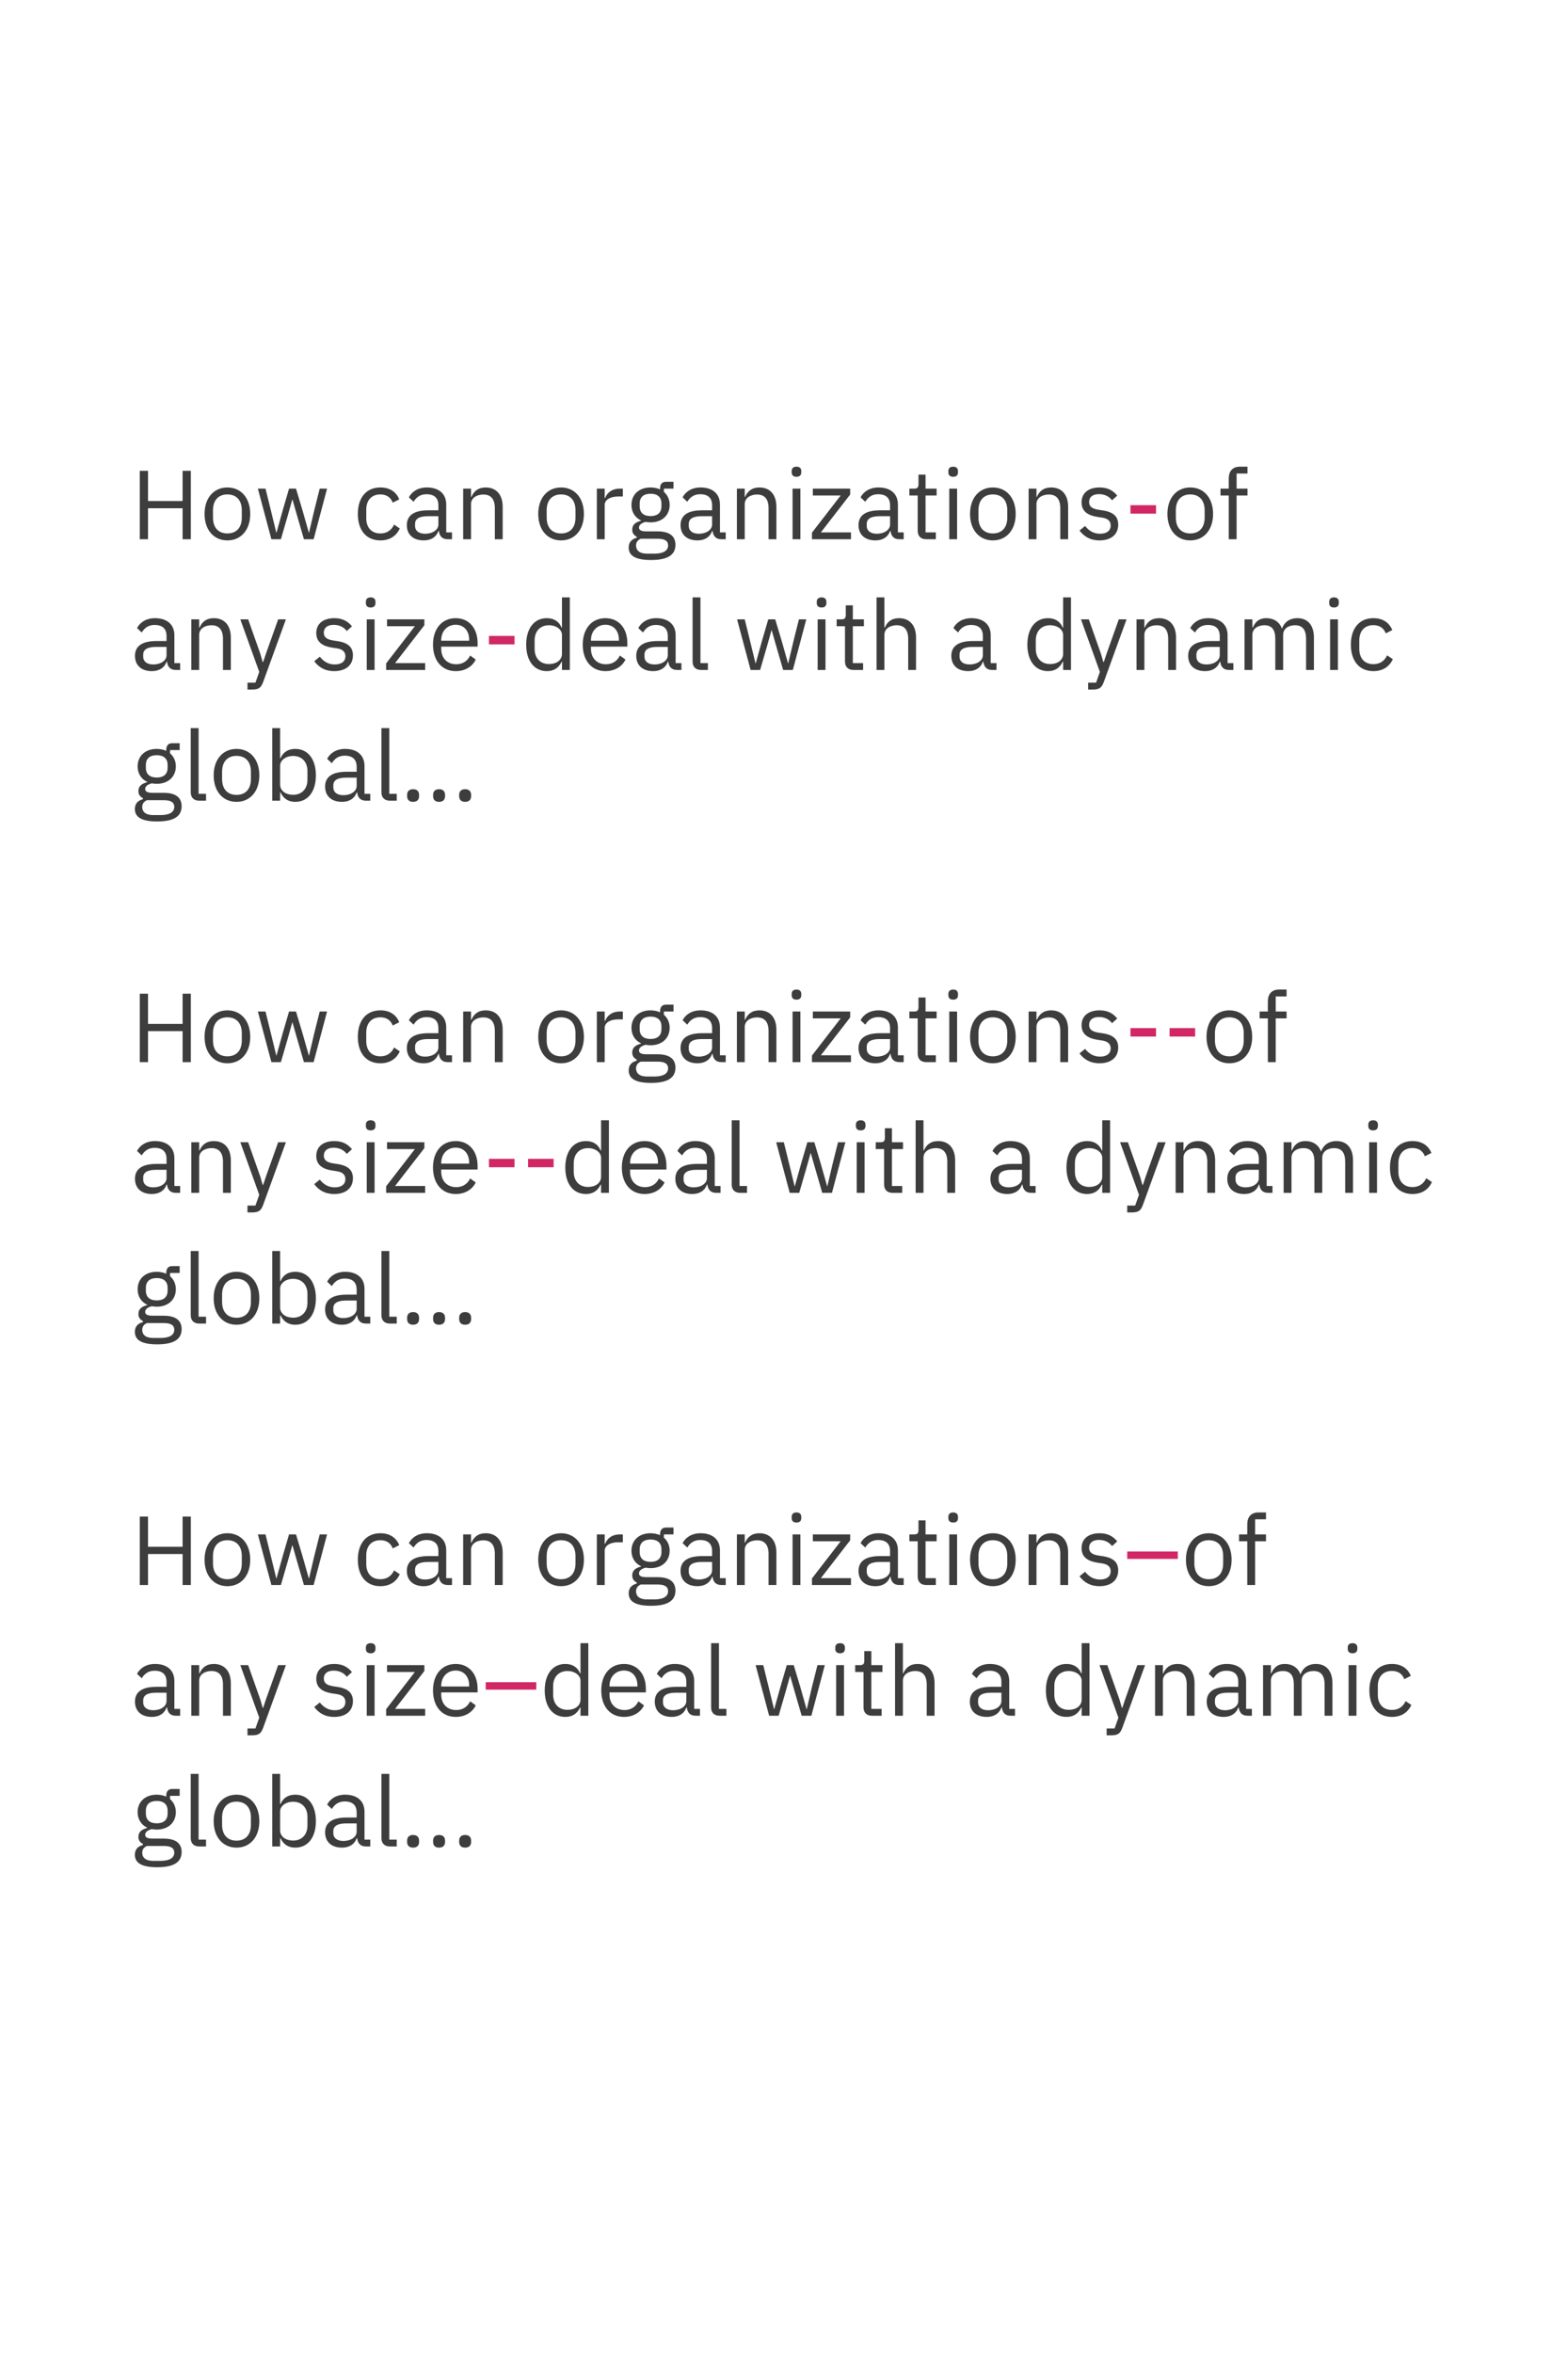 <svg xmlns="http://www.w3.org/2000/svg" viewBox="0 0 288 432"><g fill="none" fill-rule="evenodd"><path fill="#FFF" d="M0 0h288v432H0z"/><path d="M33.54 99v-5.688h-6.354V99h-1.512V86.436h1.512v5.544h6.354v-5.544h1.512V99H33.54zm8.226.216c-2.484 0-4.194-1.908-4.194-4.86 0-2.952 1.71-4.86 4.194-4.86s4.194 1.908 4.194 4.86c0 2.952-1.71 4.86-4.194 4.86zm0-1.278c1.548 0 2.646-.954 2.646-2.916V93.69c0-1.962-1.098-2.916-2.646-2.916-1.548 0-2.646.954-2.646 2.916v1.332c0 1.962 1.098 2.916 2.646 2.916zM49.848 99l-2.484-9.288h1.404l.99 4.014.99 4.068h.036l1.134-4.068 1.17-4.014h1.278l1.206 4.014 1.152 4.068h.036l.954-4.068 1.008-4.014h1.35L57.606 99h-1.782l-1.296-4.464-.81-2.826h-.036l-.792 2.826L51.594 99h-1.746zm20.016.216c-2.61 0-4.14-1.89-4.14-4.86 0-2.97 1.53-4.86 4.14-4.86 1.836 0 2.934.9 3.474 2.178l-1.206.612c-.342-.954-1.134-1.512-2.268-1.512-1.71 0-2.592 1.17-2.592 2.79v1.584c0 1.62.882 2.79 2.592 2.79 1.17 0 2.016-.558 2.52-1.62l1.044.702c-.594 1.332-1.8 2.196-3.564 2.196zM83.022 99h-.81c-1.062 0-1.494-.648-1.602-1.512h-.09c-.396 1.134-1.386 1.728-2.682 1.728-1.962 0-3.114-1.08-3.114-2.808 0-1.746 1.26-2.718 3.96-2.718h1.836v-.918c0-1.314-.72-2.034-2.196-2.034-1.116 0-1.854.54-2.358 1.386l-.864-.81c.504-.99 1.62-1.818 3.294-1.818 2.232 0 3.564 1.17 3.564 3.132v5.112h1.062V99zm-4.95-1.008c1.422 0 2.448-.738 2.448-1.692v-1.53h-1.908c-1.638 0-2.376.504-2.376 1.404v.378c0 .918.72 1.44 1.836 1.44zM86.514 99h-1.44v-9.288h1.44v1.512h.072c.45-1.044 1.242-1.728 2.628-1.728 1.908 0 3.114 1.296 3.114 3.546V99h-1.44v-5.706c0-1.656-.72-2.502-2.106-2.502-1.152 0-2.268.576-2.268 1.764V99zm16.542.216c-2.484 0-4.194-1.908-4.194-4.86 0-2.952 1.71-4.86 4.194-4.86s4.194 1.908 4.194 4.86c0 2.952-1.71 4.86-4.194 4.86zm0-1.278c1.548 0 2.646-.954 2.646-2.916V93.69c0-1.962-1.098-2.916-2.646-2.916-1.548 0-2.646.954-2.646 2.916v1.332c0 1.962 1.098 2.916 2.646 2.916zm8.01 1.062h-1.44v-9.288h1.44v1.71h.09c.324-.882 1.17-1.71 2.682-1.71h.558v1.44h-.846c-1.548 0-2.484.666-2.484 1.548V99zm12.996 1.026c0 1.908-1.512 2.79-4.5 2.79-2.898 0-4.086-.828-4.086-2.286 0-1.008.558-1.548 1.476-1.8v-.198c-.522-.252-.828-.666-.828-1.296 0-.936.666-1.386 1.602-1.62v-.072c-1.098-.522-1.746-1.548-1.746-2.844 0-1.89 1.386-3.204 3.492-3.204.666 0 1.26.126 1.764.36v-.162c0-.72.306-1.242 1.08-1.242h1.386v1.26h-1.764v.594c.666.576 1.062 1.404 1.062 2.394 0 1.89-1.386 3.204-3.51 3.204-.306 0-.63-.036-.9-.09-.612.162-1.224.468-1.224 1.044 0 .558.576.702 1.422.702h1.98c2.304 0 3.294.936 3.294 2.466zm-1.35.108c0-.738-.486-1.224-1.926-1.224h-3.096c-.594.27-.864.684-.864 1.26 0 .81.558 1.476 2.016 1.476h1.332c1.602 0 2.538-.504 2.538-1.512zm-3.222-5.382c1.224 0 1.998-.576 1.998-1.8v-.504c0-1.224-.774-1.8-1.998-1.8s-1.998.576-1.998 1.8v.504c0 1.224.774 1.8 1.998 1.8zM133.296 99h-.81c-1.062 0-1.494-.648-1.602-1.512h-.09c-.396 1.134-1.386 1.728-2.682 1.728-1.962 0-3.114-1.08-3.114-2.808 0-1.746 1.26-2.718 3.96-2.718h1.836v-.918c0-1.314-.72-2.034-2.196-2.034-1.116 0-1.854.54-2.358 1.386l-.864-.81c.504-.99 1.62-1.818 3.294-1.818 2.232 0 3.564 1.17 3.564 3.132v5.112h1.062V99zm-4.95-1.008c1.422 0 2.448-.738 2.448-1.692v-1.53h-1.908c-1.638 0-2.376.504-2.376 1.404v.378c0 .918.72 1.44 1.836 1.44zM136.788 99h-1.44v-9.288h1.44v1.512h.072c.45-1.044 1.242-1.728 2.628-1.728 1.908 0 3.114 1.296 3.114 3.546V99h-1.44v-5.706c0-1.656-.72-2.502-2.106-2.502-1.152 0-2.268.576-2.268 1.764V99zm9.504-11.466c-.612 0-.882-.324-.882-.81v-.234c0-.486.27-.81.882-.81s.882.324.882.81v.234c0 .486-.27.81-.882.81zM145.572 99v-9.288h1.44V99h-1.44zm10.728 0h-7.164v-1.206l5.274-6.822h-5.112v-1.26h6.858v1.08l-5.382 6.948h5.526V99zm9.684 0h-.81c-1.062 0-1.494-.648-1.602-1.512h-.09c-.396 1.134-1.386 1.728-2.682 1.728-1.962 0-3.114-1.08-3.114-2.808 0-1.746 1.26-2.718 3.96-2.718h1.836v-.918c0-1.314-.72-2.034-2.196-2.034-1.116 0-1.854.54-2.358 1.386l-.864-.81c.504-.99 1.62-1.818 3.294-1.818 2.232 0 3.564 1.17 3.564 3.132v5.112h1.062V99zm-4.95-1.008c1.422 0 2.448-.738 2.448-1.692v-1.53h-1.908c-1.638 0-2.376.504-2.376 1.404v.378c0 .918.72 1.44 1.836 1.44zM171.888 99h-1.8c-.99 0-1.53-.63-1.53-1.53v-6.498h-1.53v-1.26h.864c.612 0 .81-.216.81-.846v-1.728h1.296v2.574h2.034v1.26h-2.034v6.768h1.89V99zm3.186-11.466c-.612 0-.882-.324-.882-.81v-.234c0-.486.27-.81.882-.81s.882.324.882.81v.234c0 .486-.27.81-.882.81zM174.354 99v-9.288h1.44V99h-1.44zm8.01.216c-2.484 0-4.194-1.908-4.194-4.86 0-2.952 1.71-4.86 4.194-4.86s4.194 1.908 4.194 4.86c0 2.952-1.71 4.86-4.194 4.86zm0-1.278c1.548 0 2.646-.954 2.646-2.916V93.69c0-1.962-1.098-2.916-2.646-2.916-1.548 0-2.646.954-2.646 2.916v1.332c0 1.962 1.098 2.916 2.646 2.916zm8.01 1.062h-1.44v-9.288h1.44v1.512h.072c.45-1.044 1.242-1.728 2.628-1.728 1.908 0 3.114 1.296 3.114 3.546V99h-1.44v-5.706c0-1.656-.72-2.502-2.106-2.502-1.152 0-2.268.576-2.268 1.764V99zm11.574.216c-1.71 0-2.844-.72-3.672-1.818l1.026-.828c.72.9 1.584 1.422 2.754 1.422 1.224 0 1.944-.558 1.944-1.512 0-.72-.396-1.278-1.62-1.458l-.738-.108c-1.71-.252-2.988-.954-2.988-2.682 0-1.836 1.422-2.736 3.312-2.736 1.494 0 2.484.558 3.24 1.494l-.954.864c-.414-.576-1.206-1.134-2.394-1.134-1.188 0-1.818.558-1.818 1.44 0 .9.63 1.26 1.782 1.44l.72.108c2.052.306 2.844 1.206 2.844 2.61 0 1.8-1.314 2.898-3.438 2.898zm16.668 0c-2.484 0-4.194-1.908-4.194-4.86 0-2.952 1.71-4.86 4.194-4.86s4.194 1.908 4.194 4.86c0 2.952-1.71 4.86-4.194 4.86zm0-1.278c1.548 0 2.646-.954 2.646-2.916V93.69c0-1.962-1.098-2.916-2.646-2.916-1.548 0-2.646.954-2.646 2.916v1.332c0 1.962 1.098 2.916 2.646 2.916zM225.69 99v-8.028h-1.512v-1.26h1.512V87.84c0-1.278.666-2.16 2.034-2.16h1.404v1.26h-1.998v2.772h1.998v1.26h-1.998V99h-1.44zm-192.6 24h-.81c-1.062 0-1.494-.648-1.602-1.512h-.09c-.396 1.134-1.386 1.728-2.682 1.728-1.962 0-3.114-1.08-3.114-2.808 0-1.746 1.26-2.718 3.96-2.718h1.836v-.918c0-1.314-.72-2.034-2.196-2.034-1.116 0-1.854.54-2.358 1.386l-.864-.81c.504-.99 1.62-1.818 3.294-1.818 2.232 0 3.564 1.17 3.564 3.132v5.112h1.062V123zm-4.95-1.008c1.422 0 2.448-.738 2.448-1.692v-1.53H28.68c-1.638 0-2.376.504-2.376 1.404v.378c0 .918.72 1.44 1.836 1.44zM36.582 123h-1.44v-9.288h1.44v1.512h.072c.45-1.044 1.242-1.728 2.628-1.728 1.908 0 3.114 1.296 3.114 3.546V123h-1.44v-5.706c0-1.656-.72-2.502-2.106-2.502-1.152 0-2.268.576-2.268 1.764V123zm12.258-2.97l2.25-6.318h1.422l-4.158 11.448c-.414 1.116-.792 1.44-2.16 1.44h-.738v-1.26h1.458l.702-1.98-3.474-9.648h1.44l2.232 6.318.432 1.512h.09l.504-1.512zm12.546 3.186c-1.71 0-2.844-.72-3.672-1.818l1.026-.828c.72.9 1.584 1.422 2.754 1.422 1.224 0 1.944-.558 1.944-1.512 0-.72-.396-1.278-1.62-1.458l-.738-.108c-1.71-.252-2.988-.954-2.988-2.682 0-1.836 1.422-2.736 3.312-2.736 1.494 0 2.484.558 3.24 1.494l-.954.864c-.414-.576-1.206-1.134-2.394-1.134-1.188 0-1.818.558-1.818 1.44 0 .9.63 1.26 1.782 1.44l.72.108c2.052.306 2.844 1.206 2.844 2.61 0 1.8-1.314 2.898-3.438 2.898zm6.696-11.682c-.612 0-.882-.324-.882-.81v-.234c0-.486.27-.81.882-.81s.882.324.882.81v.234c0 .486-.27.81-.882.81zM67.362 123v-9.288h1.44V123h-1.44zm10.728 0h-7.164v-1.206l5.274-6.822h-5.112v-1.26h6.858v1.08l-5.382 6.948h5.526V123zm5.616.216c-2.52 0-4.176-1.908-4.176-4.86 0-2.952 1.656-4.86 4.176-4.86 2.484 0 4.014 1.908 4.014 4.536v.684h-6.678v.432c0 1.602 1.026 2.808 2.754 2.808 1.17 0 2.07-.576 2.556-1.602l1.026.738c-.594 1.26-1.926 2.124-3.672 2.124zm0-8.514c-1.566 0-2.664 1.188-2.664 2.808v.126h5.13v-.198c0-1.638-.99-2.736-2.466-2.736zM103.218 123v-1.512h-.072c-.558 1.152-1.44 1.728-2.718 1.728-2.322 0-3.78-1.89-3.78-4.86 0-2.97 1.458-4.86 3.78-4.86 1.278 0 2.232.558 2.718 1.728h.072v-5.544h1.44V123h-1.44zm-2.394-1.08c1.314 0 2.394-.684 2.394-1.89v-3.456c0-1.026-1.08-1.782-2.394-1.782-1.62 0-2.628 1.116-2.628 2.772v1.584c0 1.656 1.008 2.772 2.628 2.772zm10.386 1.296c-2.52 0-4.176-1.908-4.176-4.86 0-2.952 1.656-4.86 4.176-4.86 2.484 0 4.014 1.908 4.014 4.536v.684h-6.678v.432c0 1.602 1.026 2.808 2.754 2.808 1.17 0 2.07-.576 2.556-1.602l1.026.738c-.594 1.26-1.926 2.124-3.672 2.124zm0-8.514c-1.566 0-2.664 1.188-2.664 2.808v.126h5.13v-.198c0-1.638-.99-2.736-2.466-2.736zM125.16 123h-.81c-1.062 0-1.494-.648-1.602-1.512h-.09c-.396 1.134-1.386 1.728-2.682 1.728-1.962 0-3.114-1.08-3.114-2.808 0-1.746 1.26-2.718 3.96-2.718h1.836v-.918c0-1.314-.72-2.034-2.196-2.034-1.116 0-1.854.54-2.358 1.386l-.864-.81c.504-.99 1.62-1.818 3.294-1.818 2.232 0 3.564 1.17 3.564 3.132v5.112h1.062V123zm-4.95-1.008c1.422 0 2.448-.738 2.448-1.692v-1.53h-1.908c-1.638 0-2.376.504-2.376 1.404v.378c0 .918.72 1.44 1.836 1.44zm9.81 1.008h-1.278c-.99 0-1.53-.63-1.53-1.494V109.68h1.44v12.06h1.368V123zm7.848 0l-2.484-9.288h1.404l.99 4.014.99 4.068h.036l1.134-4.068 1.17-4.014h1.278l1.206 4.014 1.152 4.068h.036l.954-4.068 1.008-4.014h1.35L145.626 123h-1.782l-1.296-4.464-.81-2.826h-.036l-.792 2.826-1.296 4.464h-1.746zm13.032-11.466c-.612 0-.882-.324-.882-.81v-.234c0-.486.27-.81.882-.81s.882.324.882.81v.234c0 .486-.27.81-.882.81zM150.18 123v-9.288h1.44V123h-1.44zm8.352 0h-1.8c-.99 0-1.53-.63-1.53-1.53v-6.498h-1.53v-1.26h.864c.612 0 .81-.216.81-.846v-1.728h1.296v2.574h2.034v1.26h-2.034v6.768h1.89V123zm2.466 0v-13.32h1.44v5.544h.072c.45-1.044 1.242-1.728 2.628-1.728 1.908 0 3.114 1.296 3.114 3.546V123h-1.44v-5.706c0-1.656-.72-2.502-2.106-2.502-1.152 0-2.268.576-2.268 1.764V123h-1.44zm22.032 0h-.81c-1.062 0-1.494-.648-1.602-1.512h-.09c-.396 1.134-1.386 1.728-2.682 1.728-1.962 0-3.114-1.08-3.114-2.808 0-1.746 1.26-2.718 3.96-2.718h1.836v-.918c0-1.314-.72-2.034-2.196-2.034-1.116 0-1.854.54-2.358 1.386l-.864-.81c.504-.99 1.62-1.818 3.294-1.818 2.232 0 3.564 1.17 3.564 3.132v5.112h1.062V123zm-4.95-1.008c1.422 0 2.448-.738 2.448-1.692v-1.53h-1.908c-1.638 0-2.376.504-2.376 1.404v.378c0 .918.72 1.44 1.836 1.44zM195.27 123v-1.512h-.072c-.558 1.152-1.44 1.728-2.718 1.728-2.322 0-3.78-1.89-3.78-4.86 0-2.97 1.458-4.86 3.78-4.86 1.278 0 2.232.558 2.718 1.728h.072v-5.544h1.44V123h-1.44zm-2.394-1.08c1.314 0 2.394-.684 2.394-1.89v-3.456c0-1.026-1.08-1.782-2.394-1.782-1.62 0-2.628 1.116-2.628 2.772v1.584c0 1.656 1.008 2.772 2.628 2.772zm10.368-1.89l2.25-6.318h1.422l-4.158 11.448c-.414 1.116-.792 1.44-2.16 1.44h-.738v-1.26h1.458l.702-1.98-3.474-9.648h1.44l2.232 6.318.432 1.512h.09l.504-1.512zm6.948 2.97h-1.44v-9.288h1.44v1.512h.072c.45-1.044 1.242-1.728 2.628-1.728 1.908 0 3.114 1.296 3.114 3.546V123h-1.44v-5.706c0-1.656-.72-2.502-2.106-2.502-1.152 0-2.268.576-2.268 1.764V123zm16.344 0h-.81c-1.062 0-1.494-.648-1.602-1.512h-.09c-.396 1.134-1.386 1.728-2.682 1.728-1.962 0-3.114-1.08-3.114-2.808 0-1.746 1.26-2.718 3.96-2.718h1.836v-.918c0-1.314-.72-2.034-2.196-2.034-1.116 0-1.854.54-2.358 1.386l-.864-.81c.504-.99 1.62-1.818 3.294-1.818 2.232 0 3.564 1.17 3.564 3.132v5.112h1.062V123zm-4.95-1.008c1.422 0 2.448-.738 2.448-1.692v-1.53h-1.908c-1.638 0-2.376.504-2.376 1.404v.378c0 .918.72 1.44 1.836 1.44zm8.442 1.008h-1.44v-9.288h1.44v1.512h.072c.414-.954 1.062-1.728 2.502-1.728 1.224 0 2.34.558 2.844 1.89h.036c.342-1.008 1.242-1.89 2.826-1.89 1.89 0 3.024 1.296 3.024 3.546V123h-1.44v-5.706c0-1.638-.63-2.502-2.034-2.502-1.134 0-2.178.576-2.178 1.764V123h-1.44v-5.706c0-1.656-.63-2.502-1.998-2.502-1.134 0-2.214.576-2.214 1.764V123zm14.994-11.466c-.612 0-.882-.324-.882-.81v-.234c0-.486.27-.81.882-.81s.882.324.882.81v.234c0 .486-.27.81-.882.81zm-.72 11.466v-9.288h1.44V123h-1.44zm7.956.216c-2.61 0-4.14-1.89-4.14-4.86 0-2.97 1.53-4.86 4.14-4.86 1.836 0 2.934.9 3.474 2.178l-1.206.612c-.342-.954-1.134-1.512-2.268-1.512-1.71 0-2.592 1.17-2.592 2.79v1.584c0 1.62.882 2.79 2.592 2.79 1.17 0 2.016-.558 2.52-1.62l1.044.702c-.594 1.332-1.8 2.196-3.564 2.196zM33.36 148.026c0 1.908-1.512 2.79-4.5 2.79-2.898 0-4.086-.828-4.086-2.286 0-1.008.558-1.548 1.476-1.8v-.198c-.522-.252-.828-.666-.828-1.296 0-.936.666-1.386 1.602-1.62v-.072c-1.098-.522-1.746-1.548-1.746-2.844 0-1.89 1.386-3.204 3.492-3.204.666 0 1.26.126 1.764.36v-.162c0-.72.306-1.242 1.08-1.242H33v1.26h-1.764v.594c.666.576 1.062 1.404 1.062 2.394 0 1.89-1.386 3.204-3.51 3.204-.306 0-.63-.036-.9-.09-.612.162-1.224.468-1.224 1.044 0 .558.576.702 1.422.702h1.98c2.304 0 3.294.936 3.294 2.466zm-1.35.108c0-.738-.486-1.224-1.926-1.224h-3.096c-.594.27-.864.684-.864 1.26 0 .81.558 1.476 2.016 1.476h1.332c1.602 0 2.538-.504 2.538-1.512zm-3.222-5.382c1.224 0 1.998-.576 1.998-1.8v-.504c0-1.224-.774-1.8-1.998-1.8s-1.998.576-1.998 1.8v.504c0 1.224.774 1.8 1.998 1.8zM37.842 147h-1.278c-.99 0-1.53-.63-1.53-1.494V133.68h1.44v12.06h1.368V147zm5.598.216c-2.484 0-4.194-1.908-4.194-4.86 0-2.952 1.71-4.86 4.194-4.86s4.194 1.908 4.194 4.86c0 2.952-1.71 4.86-4.194 4.86zm0-1.278c1.548 0 2.646-.954 2.646-2.916v-1.332c0-1.962-1.098-2.916-2.646-2.916-1.548 0-2.646.954-2.646 2.916v1.332c0 1.962 1.098 2.916 2.646 2.916zM50.01 147v-13.32h1.44v5.544h.072c.486-1.17 1.44-1.728 2.718-1.728 2.322 0 3.78 1.89 3.78 4.86 0 2.97-1.458 4.86-3.78 4.86-1.278 0-2.16-.576-2.718-1.728h-.072V147h-1.44zm3.834-1.08c1.62 0 2.628-1.116 2.628-2.772v-1.584c0-1.656-1.008-2.772-2.628-2.772-1.314 0-2.394.756-2.394 1.782v3.456c0 1.206 1.08 1.89 2.394 1.89zM68.01 147h-.81c-1.062 0-1.494-.648-1.602-1.512h-.09c-.396 1.134-1.386 1.728-2.682 1.728-1.962 0-3.114-1.08-3.114-2.808 0-1.746 1.26-2.718 3.96-2.718h1.836v-.918c0-1.314-.72-2.034-2.196-2.034-1.116 0-1.854.54-2.358 1.386l-.864-.81c.504-.99 1.62-1.818 3.294-1.818 2.232 0 3.564 1.17 3.564 3.132v5.112h1.062V147zm-4.95-1.008c1.422 0 2.448-.738 2.448-1.692v-1.53H63.6c-1.638 0-2.376.504-2.376 1.404v.378c0 .918.72 1.44 1.836 1.44zM72.87 147h-1.278c-.99 0-1.53-.63-1.53-1.494V133.68h1.44v12.06h1.368V147zm12.564.216c-.756 0-1.098-.432-1.098-1.044v-.234c0-.612.342-1.044 1.098-1.044s1.098.432 1.098 1.044v.234c0 .612-.342 1.044-1.098 1.044zm-4.788 0c-.756 0-1.098-.432-1.098-1.044v-.234c0-.612.342-1.044 1.098-1.044s1.098.432 1.098 1.044v.234c0 .612-.342 1.044-1.098 1.044zm-4.77 0c-.756 0-1.098-.432-1.098-1.044v-.234c0-.612.342-1.044 1.098-1.044s1.098.432 1.098 1.044v.234c0 .612-.342 1.044-1.098 1.044zM33.54 195v-5.688h-6.354V195h-1.512v-12.564h1.512v5.544h6.354v-5.544h1.512V195H33.54zm8.226.216c-2.484 0-4.194-1.908-4.194-4.86 0-2.952 1.71-4.86 4.194-4.86s4.194 1.908 4.194 4.86c0 2.952-1.71 4.86-4.194 4.86zm0-1.278c1.548 0 2.646-.954 2.646-2.916v-1.332c0-1.962-1.098-2.916-2.646-2.916-1.548 0-2.646.954-2.646 2.916v1.332c0 1.962 1.098 2.916 2.646 2.916zM49.848 195l-2.484-9.288h1.404l.99 4.014.99 4.068h.036l1.134-4.068 1.17-4.014h1.278l1.206 4.014 1.152 4.068h.036l.954-4.068 1.008-4.014h1.35L57.606 195h-1.782l-1.296-4.464-.81-2.826h-.036l-.792 2.826L51.594 195h-1.746zm20.016.216c-2.61 0-4.14-1.89-4.14-4.86 0-2.97 1.53-4.86 4.14-4.86 1.836 0 2.934.9 3.474 2.178l-1.206.612c-.342-.954-1.134-1.512-2.268-1.512-1.71 0-2.592 1.17-2.592 2.79v1.584c0 1.62.882 2.79 2.592 2.79 1.17 0 2.016-.558 2.52-1.62l1.044.702c-.594 1.332-1.8 2.196-3.564 2.196zM83.022 195h-.81c-1.062 0-1.494-.648-1.602-1.512h-.09c-.396 1.134-1.386 1.728-2.682 1.728-1.962 0-3.114-1.08-3.114-2.808 0-1.746 1.26-2.718 3.96-2.718h1.836v-.918c0-1.314-.72-2.034-2.196-2.034-1.116 0-1.854.54-2.358 1.386l-.864-.81c.504-.99 1.62-1.818 3.294-1.818 2.232 0 3.564 1.17 3.564 3.132v5.112h1.062V195zm-4.95-1.008c1.422 0 2.448-.738 2.448-1.692v-1.53h-1.908c-1.638 0-2.376.504-2.376 1.404v.378c0 .918.72 1.44 1.836 1.44zM86.514 195h-1.44v-9.288h1.44v1.512h.072c.45-1.044 1.242-1.728 2.628-1.728 1.908 0 3.114 1.296 3.114 3.546V195h-1.44v-5.706c0-1.656-.72-2.502-2.106-2.502-1.152 0-2.268.576-2.268 1.764V195zm16.542.216c-2.484 0-4.194-1.908-4.194-4.86 0-2.952 1.71-4.86 4.194-4.86s4.194 1.908 4.194 4.86c0 2.952-1.71 4.86-4.194 4.86zm0-1.278c1.548 0 2.646-.954 2.646-2.916v-1.332c0-1.962-1.098-2.916-2.646-2.916-1.548 0-2.646.954-2.646 2.916v1.332c0 1.962 1.098 2.916 2.646 2.916zm8.01 1.062h-1.44v-9.288h1.44v1.71h.09c.324-.882 1.17-1.71 2.682-1.71h.558v1.44h-.846c-1.548 0-2.484.666-2.484 1.548v6.3zm12.996 1.026c0 1.908-1.512 2.79-4.5 2.79-2.898 0-4.086-.828-4.086-2.286 0-1.008.558-1.548 1.476-1.8v-.198c-.522-.252-.828-.666-.828-1.296 0-.936.666-1.386 1.602-1.62v-.072c-1.098-.522-1.746-1.548-1.746-2.844 0-1.89 1.386-3.204 3.492-3.204.666 0 1.26.126 1.764.36v-.162c0-.72.306-1.242 1.08-1.242h1.386v1.26h-1.764v.594c.666.576 1.062 1.404 1.062 2.394 0 1.89-1.386 3.204-3.51 3.204-.306 0-.63-.036-.9-.09-.612.162-1.224.468-1.224 1.044 0 .558.576.702 1.422.702h1.98c2.304 0 3.294.936 3.294 2.466zm-1.35.108c0-.738-.486-1.224-1.926-1.224h-3.096c-.594.27-.864.684-.864 1.26 0 .81.558 1.476 2.016 1.476h1.332c1.602 0 2.538-.504 2.538-1.512zm-3.222-5.382c1.224 0 1.998-.576 1.998-1.8v-.504c0-1.224-.774-1.8-1.998-1.8s-1.998.576-1.998 1.8v.504c0 1.224.774 1.8 1.998 1.8zM133.296 195h-.81c-1.062 0-1.494-.648-1.602-1.512h-.09c-.396 1.134-1.386 1.728-2.682 1.728-1.962 0-3.114-1.08-3.114-2.808 0-1.746 1.26-2.718 3.96-2.718h1.836v-.918c0-1.314-.72-2.034-2.196-2.034-1.116 0-1.854.54-2.358 1.386l-.864-.81c.504-.99 1.62-1.818 3.294-1.818 2.232 0 3.564 1.17 3.564 3.132v5.112h1.062V195zm-4.95-1.008c1.422 0 2.448-.738 2.448-1.692v-1.53h-1.908c-1.638 0-2.376.504-2.376 1.404v.378c0 .918.72 1.44 1.836 1.44zm8.442 1.008h-1.44v-9.288h1.44v1.512h.072c.45-1.044 1.242-1.728 2.628-1.728 1.908 0 3.114 1.296 3.114 3.546V195h-1.44v-5.706c0-1.656-.72-2.502-2.106-2.502-1.152 0-2.268.576-2.268 1.764V195zm9.504-11.466c-.612 0-.882-.324-.882-.81v-.234c0-.486.27-.81.882-.81s.882.324.882.81v.234c0 .486-.27.81-.882.81zm-.72 11.466v-9.288h1.44V195h-1.44zm10.728 0h-7.164v-1.206l5.274-6.822h-5.112v-1.26h6.858v1.08l-5.382 6.948h5.526V195zm9.684 0h-.81c-1.062 0-1.494-.648-1.602-1.512h-.09c-.396 1.134-1.386 1.728-2.682 1.728-1.962 0-3.114-1.08-3.114-2.808 0-1.746 1.26-2.718 3.96-2.718h1.836v-.918c0-1.314-.72-2.034-2.196-2.034-1.116 0-1.854.54-2.358 1.386l-.864-.81c.504-.99 1.62-1.818 3.294-1.818 2.232 0 3.564 1.17 3.564 3.132v5.112h1.062V195zm-4.95-1.008c1.422 0 2.448-.738 2.448-1.692v-1.53h-1.908c-1.638 0-2.376.504-2.376 1.404v.378c0 .918.72 1.44 1.836 1.44zM171.888 195h-1.8c-.99 0-1.53-.63-1.53-1.53v-6.498h-1.53v-1.26h.864c.612 0 .81-.216.81-.846v-1.728h1.296v2.574h2.034v1.26h-2.034v6.768h1.89V195zm3.186-11.466c-.612 0-.882-.324-.882-.81v-.234c0-.486.27-.81.882-.81s.882.324.882.81v.234c0 .486-.27.81-.882.81zm-.72 11.466v-9.288h1.44V195h-1.44zm8.01.216c-2.484 0-4.194-1.908-4.194-4.86 0-2.952 1.71-4.86 4.194-4.86s4.194 1.908 4.194 4.86c0 2.952-1.71 4.86-4.194 4.86zm0-1.278c1.548 0 2.646-.954 2.646-2.916v-1.332c0-1.962-1.098-2.916-2.646-2.916-1.548 0-2.646.954-2.646 2.916v1.332c0 1.962 1.098 2.916 2.646 2.916zm8.01 1.062h-1.44v-9.288h1.44v1.512h.072c.45-1.044 1.242-1.728 2.628-1.728 1.908 0 3.114 1.296 3.114 3.546V195h-1.44v-5.706c0-1.656-.72-2.502-2.106-2.502-1.152 0-2.268.576-2.268 1.764V195zm11.574.216c-1.71 0-2.844-.72-3.672-1.818l1.026-.828c.72.9 1.584 1.422 2.754 1.422 1.224 0 1.944-.558 1.944-1.512 0-.72-.396-1.278-1.62-1.458l-.738-.108c-1.71-.252-2.988-.954-2.988-2.682 0-1.836 1.422-2.736 3.312-2.736 1.494 0 2.484.558 3.24 1.494l-.954.864c-.414-.576-1.206-1.134-2.394-1.134-1.188 0-1.818.558-1.818 1.44 0 .9.63 1.26 1.782 1.44l.72.108c2.052.306 2.844 1.206 2.844 2.61 0 1.8-1.314 2.898-3.438 2.898zm23.85 0c-2.484 0-4.194-1.908-4.194-4.86 0-2.952 1.71-4.86 4.194-4.86s4.194 1.908 4.194 4.86c0 2.952-1.71 4.86-4.194 4.86zm0-1.278c1.548 0 2.646-.954 2.646-2.916v-1.332c0-1.962-1.098-2.916-2.646-2.916-1.548 0-2.646.954-2.646 2.916v1.332c0 1.962 1.098 2.916 2.646 2.916zm7.074 1.062v-8.028h-1.512v-1.26h1.512v-1.872c0-1.278.666-2.16 2.034-2.16h1.404v1.26h-1.998v2.772h1.998v1.26h-1.998V195h-1.44zM33.09 219h-.81c-1.062 0-1.494-.648-1.602-1.512h-.09c-.396 1.134-1.386 1.728-2.682 1.728-1.962 0-3.114-1.08-3.114-2.808 0-1.746 1.26-2.718 3.96-2.718h1.836v-.918c0-1.314-.72-2.034-2.196-2.034-1.116 0-1.854.54-2.358 1.386l-.864-.81c.504-.99 1.62-1.818 3.294-1.818 2.232 0 3.564 1.17 3.564 3.132v5.112h1.062V219zm-4.95-1.008c1.422 0 2.448-.738 2.448-1.692v-1.53H28.68c-1.638 0-2.376.504-2.376 1.404v.378c0 .918.72 1.44 1.836 1.44zM36.582 219h-1.44v-9.288h1.44v1.512h.072c.45-1.044 1.242-1.728 2.628-1.728 1.908 0 3.114 1.296 3.114 3.546V219h-1.44v-5.706c0-1.656-.72-2.502-2.106-2.502-1.152 0-2.268.576-2.268 1.764V219zm12.258-2.97l2.25-6.318h1.422l-4.158 11.448c-.414 1.116-.792 1.44-2.16 1.44h-.738v-1.26h1.458l.702-1.98-3.474-9.648h1.44l2.232 6.318.432 1.512h.09l.504-1.512zm12.546 3.186c-1.71 0-2.844-.72-3.672-1.818l1.026-.828c.72.9 1.584 1.422 2.754 1.422 1.224 0 1.944-.558 1.944-1.512 0-.72-.396-1.278-1.62-1.458l-.738-.108c-1.71-.252-2.988-.954-2.988-2.682 0-1.836 1.422-2.736 3.312-2.736 1.494 0 2.484.558 3.24 1.494l-.954.864c-.414-.576-1.206-1.134-2.394-1.134-1.188 0-1.818.558-1.818 1.44 0 .9.63 1.26 1.782 1.44l.72.108c2.052.306 2.844 1.206 2.844 2.61 0 1.8-1.314 2.898-3.438 2.898zm6.696-11.682c-.612 0-.882-.324-.882-.81v-.234c0-.486.27-.81.882-.81s.882.324.882.81v.234c0 .486-.27.81-.882.81zM67.362 219v-9.288h1.44V219h-1.44zm10.728 0h-7.164v-1.206l5.274-6.822h-5.112v-1.26h6.858v1.08l-5.382 6.948h5.526V219zm5.616.216c-2.52 0-4.176-1.908-4.176-4.86 0-2.952 1.656-4.86 4.176-4.86 2.484 0 4.014 1.908 4.014 4.536v.684h-6.678v.432c0 1.602 1.026 2.808 2.754 2.808 1.17 0 2.07-.576 2.556-1.602l1.026.738c-.594 1.26-1.926 2.124-3.672 2.124zm0-8.514c-1.566 0-2.664 1.188-2.664 2.808v.126h5.13v-.198c0-1.638-.99-2.736-2.466-2.736zM110.4 219v-1.512h-.072c-.558 1.152-1.44 1.728-2.718 1.728-2.322 0-3.78-1.89-3.78-4.86 0-2.97 1.458-4.86 3.78-4.86 1.278 0 2.232.558 2.718 1.728h.072v-5.544h1.44V219h-1.44zm-2.394-1.08c1.314 0 2.394-.684 2.394-1.89v-3.456c0-1.026-1.08-1.782-2.394-1.782-1.62 0-2.628 1.116-2.628 2.772v1.584c0 1.656 1.008 2.772 2.628 2.772zm10.386 1.296c-2.52 0-4.176-1.908-4.176-4.86 0-2.952 1.656-4.86 4.176-4.86 2.484 0 4.014 1.908 4.014 4.536v.684h-6.678v.432c0 1.602 1.026 2.808 2.754 2.808 1.17 0 2.07-.576 2.556-1.602l1.026.738c-.594 1.26-1.926 2.124-3.672 2.124zm0-8.514c-1.566 0-2.664 1.188-2.664 2.808v.126h5.13v-.198c0-1.638-.99-2.736-2.466-2.736zm13.95 8.298h-.81c-1.062 0-1.494-.648-1.602-1.512h-.09c-.396 1.134-1.386 1.728-2.682 1.728-1.962 0-3.114-1.08-3.114-2.808 0-1.746 1.26-2.718 3.96-2.718h1.836v-.918c0-1.314-.72-2.034-2.196-2.034-1.116 0-1.854.54-2.358 1.386l-.864-.81c.504-.99 1.62-1.818 3.294-1.818 2.232 0 3.564 1.17 3.564 3.132v5.112h1.062V219zm-4.95-1.008c1.422 0 2.448-.738 2.448-1.692v-1.53h-1.908c-1.638 0-2.376.504-2.376 1.404v.378c0 .918.72 1.44 1.836 1.44zm9.81 1.008h-1.278c-.99 0-1.53-.63-1.53-1.494V205.68h1.44v12.06h1.368V219zm7.848 0l-2.484-9.288h1.404l.99 4.014.99 4.068h.036l1.134-4.068 1.17-4.014h1.278l1.206 4.014 1.152 4.068h.036l.954-4.068 1.008-4.014h1.35L152.808 219h-1.782l-1.296-4.464-.81-2.826h-.036l-.792 2.826-1.296 4.464h-1.746zm13.032-11.466c-.612 0-.882-.324-.882-.81v-.234c0-.486.27-.81.882-.81s.882.324.882.81v.234c0 .486-.27.81-.882.81zm-.72 11.466v-9.288h1.44V219h-1.44zm8.352 0h-1.8c-.99 0-1.53-.63-1.53-1.53v-6.498h-1.53v-1.26h.864c.612 0 .81-.216.81-.846v-1.728h1.296v2.574h2.034v1.26h-2.034v6.768h1.89V219zm2.466 0v-13.32h1.44v5.544h.072c.45-1.044 1.242-1.728 2.628-1.728 1.908 0 3.114 1.296 3.114 3.546V219h-1.44v-5.706c0-1.656-.72-2.502-2.106-2.502-1.152 0-2.268.576-2.268 1.764V219h-1.44zm22.032 0h-.81c-1.062 0-1.494-.648-1.602-1.512h-.09c-.396 1.134-1.386 1.728-2.682 1.728-1.962 0-3.114-1.08-3.114-2.808 0-1.746 1.26-2.718 3.96-2.718h1.836v-.918c0-1.314-.72-2.034-2.196-2.034-1.116 0-1.854.54-2.358 1.386l-.864-.81c.504-.99 1.62-1.818 3.294-1.818 2.232 0 3.564 1.17 3.564 3.132v5.112h1.062V219zm-4.95-1.008c1.422 0 2.448-.738 2.448-1.692v-1.53h-1.908c-1.638 0-2.376.504-2.376 1.404v.378c0 .918.72 1.44 1.836 1.44zm17.19 1.008v-1.512h-.072c-.558 1.152-1.44 1.728-2.718 1.728-2.322 0-3.78-1.89-3.78-4.86 0-2.97 1.458-4.86 3.78-4.86 1.278 0 2.232.558 2.718 1.728h.072v-5.544h1.44V219h-1.44zm-2.394-1.08c1.314 0 2.394-.684 2.394-1.89v-3.456c0-1.026-1.08-1.782-2.394-1.782-1.62 0-2.628 1.116-2.628 2.772v1.584c0 1.656 1.008 2.772 2.628 2.772zm10.368-1.89l2.25-6.318h1.422l-4.158 11.448c-.414 1.116-.792 1.44-2.16 1.44h-.738v-1.26h1.458l.702-1.98-3.474-9.648h1.44l2.232 6.318.432 1.512h.09l.504-1.512zm6.948 2.97h-1.44v-9.288h1.44v1.512h.072c.45-1.044 1.242-1.728 2.628-1.728 1.908 0 3.114 1.296 3.114 3.546V219h-1.44v-5.706c0-1.656-.72-2.502-2.106-2.502-1.152 0-2.268.576-2.268 1.764V219zm16.344 0h-.81c-1.062 0-1.494-.648-1.602-1.512h-.09c-.396 1.134-1.386 1.728-2.682 1.728-1.962 0-3.114-1.08-3.114-2.808 0-1.746 1.26-2.718 3.96-2.718h1.836v-.918c0-1.314-.72-2.034-2.196-2.034-1.116 0-1.854.54-2.358 1.386l-.864-.81c.504-.99 1.62-1.818 3.294-1.818 2.232 0 3.564 1.17 3.564 3.132v5.112h1.062V219zm-4.95-1.008c1.422 0 2.448-.738 2.448-1.692v-1.53h-1.908c-1.638 0-2.376.504-2.376 1.404v.378c0 .918.72 1.44 1.836 1.44zM237.21 219h-1.44v-9.288h1.44v1.512h.072c.414-.954 1.062-1.728 2.502-1.728 1.224 0 2.34.558 2.844 1.89h.036c.342-1.008 1.242-1.89 2.826-1.89 1.89 0 3.024 1.296 3.024 3.546V219h-1.44v-5.706c0-1.638-.63-2.502-2.034-2.502-1.134 0-2.178.576-2.178 1.764V219h-1.44v-5.706c0-1.656-.63-2.502-1.998-2.502-1.134 0-2.214.576-2.214 1.764V219zm14.994-11.466c-.612 0-.882-.324-.882-.81v-.234c0-.486.27-.81.882-.81s.882.324.882.81v.234c0 .486-.27.81-.882.81zm-.72 11.466v-9.288h1.44V219h-1.44zm7.956.216c-2.61 0-4.14-1.89-4.14-4.86 0-2.97 1.53-4.86 4.14-4.86 1.836 0 2.934.9 3.474 2.178l-1.206.612c-.342-.954-1.134-1.512-2.268-1.512-1.71 0-2.592 1.17-2.592 2.79v1.584c0 1.62.882 2.79 2.592 2.79 1.17 0 2.016-.558 2.52-1.62l1.044.702c-.594 1.332-1.8 2.196-3.564 2.196zm-226.08 24.81c0 1.908-1.512 2.79-4.5 2.79-2.898 0-4.086-.828-4.086-2.286 0-1.008.558-1.548 1.476-1.8v-.198c-.522-.252-.828-.666-.828-1.296 0-.936.666-1.386 1.602-1.62v-.072c-1.098-.522-1.746-1.548-1.746-2.844 0-1.89 1.386-3.204 3.492-3.204.666 0 1.26.126 1.764.36v-.162c0-.72.306-1.242 1.08-1.242H33v1.26h-1.764v.594c.666.576 1.062 1.404 1.062 2.394 0 1.89-1.386 3.204-3.51 3.204-.306 0-.63-.036-.9-.09-.612.162-1.224.468-1.224 1.044 0 .558.576.702 1.422.702h1.98c2.304 0 3.294.936 3.294 2.466zm-1.35.108c0-.738-.486-1.224-1.926-1.224h-3.096c-.594.27-.864.684-.864 1.26 0 .81.558 1.476 2.016 1.476h1.332c1.602 0 2.538-.504 2.538-1.512zm-3.222-5.382c1.224 0 1.998-.576 1.998-1.8v-.504c0-1.224-.774-1.8-1.998-1.8s-1.998.576-1.998 1.8v.504c0 1.224.774 1.8 1.998 1.8zM37.842 243h-1.278c-.99 0-1.53-.63-1.53-1.494V229.68h1.44v12.06h1.368V243zm5.598.216c-2.484 0-4.194-1.908-4.194-4.86 0-2.952 1.71-4.86 4.194-4.86s4.194 1.908 4.194 4.86c0 2.952-1.71 4.86-4.194 4.86zm0-1.278c1.548 0 2.646-.954 2.646-2.916v-1.332c0-1.962-1.098-2.916-2.646-2.916-1.548 0-2.646.954-2.646 2.916v1.332c0 1.962 1.098 2.916 2.646 2.916zM50.01 243v-13.32h1.44v5.544h.072c.486-1.17 1.44-1.728 2.718-1.728 2.322 0 3.78 1.89 3.78 4.86 0 2.97-1.458 4.86-3.78 4.86-1.278 0-2.16-.576-2.718-1.728h-.072V243h-1.44zm3.834-1.08c1.62 0 2.628-1.116 2.628-2.772v-1.584c0-1.656-1.008-2.772-2.628-2.772-1.314 0-2.394.756-2.394 1.782v3.456c0 1.206 1.08 1.89 2.394 1.89zM68.01 243h-.81c-1.062 0-1.494-.648-1.602-1.512h-.09c-.396 1.134-1.386 1.728-2.682 1.728-1.962 0-3.114-1.08-3.114-2.808 0-1.746 1.26-2.718 3.96-2.718h1.836v-.918c0-1.314-.72-2.034-2.196-2.034-1.116 0-1.854.54-2.358 1.386l-.864-.81c.504-.99 1.62-1.818 3.294-1.818 2.232 0 3.564 1.17 3.564 3.132v5.112h1.062V243zm-4.95-1.008c1.422 0 2.448-.738 2.448-1.692v-1.53H63.6c-1.638 0-2.376.504-2.376 1.404v.378c0 .918.72 1.44 1.836 1.44zM72.87 243h-1.278c-.99 0-1.53-.63-1.53-1.494V229.68h1.44v12.06h1.368V243zm12.564.216c-.756 0-1.098-.432-1.098-1.044v-.234c0-.612.342-1.044 1.098-1.044s1.098.432 1.098 1.044v.234c0 .612-.342 1.044-1.098 1.044zm-4.788 0c-.756 0-1.098-.432-1.098-1.044v-.234c0-.612.342-1.044 1.098-1.044s1.098.432 1.098 1.044v.234c0 .612-.342 1.044-1.098 1.044zm-4.77 0c-.756 0-1.098-.432-1.098-1.044v-.234c0-.612.342-1.044 1.098-1.044s1.098.432 1.098 1.044v.234c0 .612-.342 1.044-1.098 1.044zM33.54 291v-5.688h-6.354V291h-1.512v-12.564h1.512v5.544h6.354v-5.544h1.512V291H33.54zm8.226.216c-2.484 0-4.194-1.908-4.194-4.86 0-2.952 1.71-4.86 4.194-4.86s4.194 1.908 4.194 4.86c0 2.952-1.71 4.86-4.194 4.86zm0-1.278c1.548 0 2.646-.954 2.646-2.916v-1.332c0-1.962-1.098-2.916-2.646-2.916-1.548 0-2.646.954-2.646 2.916v1.332c0 1.962 1.098 2.916 2.646 2.916zM49.848 291l-2.484-9.288h1.404l.99 4.014.99 4.068h.036l1.134-4.068 1.17-4.014h1.278l1.206 4.014 1.152 4.068h.036l.954-4.068 1.008-4.014h1.35L57.606 291h-1.782l-1.296-4.464-.81-2.826h-.036l-.792 2.826L51.594 291h-1.746zm20.016.216c-2.61 0-4.14-1.89-4.14-4.86 0-2.97 1.53-4.86 4.14-4.86 1.836 0 2.934.9 3.474 2.178l-1.206.612c-.342-.954-1.134-1.512-2.268-1.512-1.71 0-2.592 1.17-2.592 2.79v1.584c0 1.62.882 2.79 2.592 2.79 1.17 0 2.016-.558 2.52-1.62l1.044.702c-.594 1.332-1.8 2.196-3.564 2.196zM83.022 291h-.81c-1.062 0-1.494-.648-1.602-1.512h-.09c-.396 1.134-1.386 1.728-2.682 1.728-1.962 0-3.114-1.08-3.114-2.808 0-1.746 1.26-2.718 3.96-2.718h1.836v-.918c0-1.314-.72-2.034-2.196-2.034-1.116 0-1.854.54-2.358 1.386l-.864-.81c.504-.99 1.62-1.818 3.294-1.818 2.232 0 3.564 1.17 3.564 3.132v5.112h1.062V291zm-4.95-1.008c1.422 0 2.448-.738 2.448-1.692v-1.53h-1.908c-1.638 0-2.376.504-2.376 1.404v.378c0 .918.72 1.44 1.836 1.44zM86.514 291h-1.44v-9.288h1.44v1.512h.072c.45-1.044 1.242-1.728 2.628-1.728 1.908 0 3.114 1.296 3.114 3.546V291h-1.44v-5.706c0-1.656-.72-2.502-2.106-2.502-1.152 0-2.268.576-2.268 1.764V291zm16.542.216c-2.484 0-4.194-1.908-4.194-4.86 0-2.952 1.71-4.86 4.194-4.86s4.194 1.908 4.194 4.86c0 2.952-1.71 4.86-4.194 4.86zm0-1.278c1.548 0 2.646-.954 2.646-2.916v-1.332c0-1.962-1.098-2.916-2.646-2.916-1.548 0-2.646.954-2.646 2.916v1.332c0 1.962 1.098 2.916 2.646 2.916zm8.01 1.062h-1.44v-9.288h1.44v1.71h.09c.324-.882 1.17-1.71 2.682-1.71h.558v1.44h-.846c-1.548 0-2.484.666-2.484 1.548v6.3zm12.996 1.026c0 1.908-1.512 2.79-4.5 2.79-2.898 0-4.086-.828-4.086-2.286 0-1.008.558-1.548 1.476-1.8v-.198c-.522-.252-.828-.666-.828-1.296 0-.936.666-1.386 1.602-1.62v-.072c-1.098-.522-1.746-1.548-1.746-2.844 0-1.89 1.386-3.204 3.492-3.204.666 0 1.26.126 1.764.36v-.162c0-.72.306-1.242 1.08-1.242h1.386v1.26h-1.764v.594c.666.576 1.062 1.404 1.062 2.394 0 1.89-1.386 3.204-3.51 3.204-.306 0-.63-.036-.9-.09-.612.162-1.224.468-1.224 1.044 0 .558.576.702 1.422.702h1.98c2.304 0 3.294.936 3.294 2.466zm-1.35.108c0-.738-.486-1.224-1.926-1.224h-3.096c-.594.27-.864.684-.864 1.26 0 .81.558 1.476 2.016 1.476h1.332c1.602 0 2.538-.504 2.538-1.512zm-3.222-5.382c1.224 0 1.998-.576 1.998-1.8v-.504c0-1.224-.774-1.8-1.998-1.8s-1.998.576-1.998 1.8v.504c0 1.224.774 1.8 1.998 1.8zM133.296 291h-.81c-1.062 0-1.494-.648-1.602-1.512h-.09c-.396 1.134-1.386 1.728-2.682 1.728-1.962 0-3.114-1.08-3.114-2.808 0-1.746 1.26-2.718 3.96-2.718h1.836v-.918c0-1.314-.72-2.034-2.196-2.034-1.116 0-1.854.54-2.358 1.386l-.864-.81c.504-.99 1.62-1.818 3.294-1.818 2.232 0 3.564 1.17 3.564 3.132v5.112h1.062V291zm-4.95-1.008c1.422 0 2.448-.738 2.448-1.692v-1.53h-1.908c-1.638 0-2.376.504-2.376 1.404v.378c0 .918.72 1.44 1.836 1.44zm8.442 1.008h-1.44v-9.288h1.44v1.512h.072c.45-1.044 1.242-1.728 2.628-1.728 1.908 0 3.114 1.296 3.114 3.546V291h-1.44v-5.706c0-1.656-.72-2.502-2.106-2.502-1.152 0-2.268.576-2.268 1.764V291zm9.504-11.466c-.612 0-.882-.324-.882-.81v-.234c0-.486.27-.81.882-.81s.882.324.882.81v.234c0 .486-.27.81-.882.81zm-.72 11.466v-9.288h1.44V291h-1.44zm10.728 0h-7.164v-1.206l5.274-6.822h-5.112v-1.26h6.858v1.08l-5.382 6.948h5.526V291zm9.684 0h-.81c-1.062 0-1.494-.648-1.602-1.512h-.09c-.396 1.134-1.386 1.728-2.682 1.728-1.962 0-3.114-1.08-3.114-2.808 0-1.746 1.26-2.718 3.96-2.718h1.836v-.918c0-1.314-.72-2.034-2.196-2.034-1.116 0-1.854.54-2.358 1.386l-.864-.81c.504-.99 1.62-1.818 3.294-1.818 2.232 0 3.564 1.17 3.564 3.132v5.112h1.062V291zm-4.95-1.008c1.422 0 2.448-.738 2.448-1.692v-1.53h-1.908c-1.638 0-2.376.504-2.376 1.404v.378c0 .918.72 1.44 1.836 1.44zM171.888 291h-1.8c-.99 0-1.53-.63-1.53-1.53v-6.498h-1.53v-1.26h.864c.612 0 .81-.216.81-.846v-1.728h1.296v2.574h2.034v1.26h-2.034v6.768h1.89V291zm3.186-11.466c-.612 0-.882-.324-.882-.81v-.234c0-.486.27-.81.882-.81s.882.324.882.81v.234c0 .486-.27.81-.882.81zm-.72 11.466v-9.288h1.44V291h-1.44zm8.01.216c-2.484 0-4.194-1.908-4.194-4.86 0-2.952 1.71-4.86 4.194-4.86s4.194 1.908 4.194 4.86c0 2.952-1.71 4.86-4.194 4.86zm0-1.278c1.548 0 2.646-.954 2.646-2.916v-1.332c0-1.962-1.098-2.916-2.646-2.916-1.548 0-2.646.954-2.646 2.916v1.332c0 1.962 1.098 2.916 2.646 2.916zm8.01 1.062h-1.44v-9.288h1.44v1.512h.072c.45-1.044 1.242-1.728 2.628-1.728 1.908 0 3.114 1.296 3.114 3.546V291h-1.44v-5.706c0-1.656-.72-2.502-2.106-2.502-1.152 0-2.268.576-2.268 1.764V291zm11.574.216c-1.71 0-2.844-.72-3.672-1.818l1.026-.828c.72.9 1.584 1.422 2.754 1.422 1.224 0 1.944-.558 1.944-1.512 0-.72-.396-1.278-1.62-1.458l-.738-.108c-1.71-.252-2.988-.954-2.988-2.682 0-1.836 1.422-2.736 3.312-2.736 1.494 0 2.484.558 3.24 1.494l-.954.864c-.414-.576-1.206-1.134-2.394-1.134-1.188 0-1.818.558-1.818 1.44 0 .9.63 1.26 1.782 1.44l.72.108c2.052.306 2.844 1.206 2.844 2.61 0 1.8-1.314 2.898-3.438 2.898zm20.07 0c-2.484 0-4.194-1.908-4.194-4.86 0-2.952 1.71-4.86 4.194-4.86s4.194 1.908 4.194 4.86c0 2.952-1.71 4.86-4.194 4.86zm0-1.278c1.548 0 2.646-.954 2.646-2.916v-1.332c0-1.962-1.098-2.916-2.646-2.916-1.548 0-2.646.954-2.646 2.916v1.332c0 1.962 1.098 2.916 2.646 2.916zm7.074 1.062v-8.028h-1.512v-1.26h1.512v-1.872c0-1.278.666-2.16 2.034-2.16h1.404v1.26h-1.998v2.772h1.998v1.26h-1.998V291h-1.44zM33.09 315h-.81c-1.062 0-1.494-.648-1.602-1.512h-.09c-.396 1.134-1.386 1.728-2.682 1.728-1.962 0-3.114-1.08-3.114-2.808 0-1.746 1.26-2.718 3.96-2.718h1.836v-.918c0-1.314-.72-2.034-2.196-2.034-1.116 0-1.854.54-2.358 1.386l-.864-.81c.504-.99 1.62-1.818 3.294-1.818 2.232 0 3.564 1.17 3.564 3.132v5.112h1.062V315zm-4.95-1.008c1.422 0 2.448-.738 2.448-1.692v-1.53H28.68c-1.638 0-2.376.504-2.376 1.404v.378c0 .918.72 1.44 1.836 1.44zM36.582 315h-1.44v-9.288h1.44v1.512h.072c.45-1.044 1.242-1.728 2.628-1.728 1.908 0 3.114 1.296 3.114 3.546V315h-1.44v-5.706c0-1.656-.72-2.502-2.106-2.502-1.152 0-2.268.576-2.268 1.764V315zm12.258-2.97l2.25-6.318h1.422l-4.158 11.448c-.414 1.116-.792 1.44-2.16 1.44h-.738v-1.26h1.458l.702-1.98-3.474-9.648h1.44l2.232 6.318.432 1.512h.09l.504-1.512zm12.546 3.186c-1.71 0-2.844-.72-3.672-1.818l1.026-.828c.72.9 1.584 1.422 2.754 1.422 1.224 0 1.944-.558 1.944-1.512 0-.72-.396-1.278-1.62-1.458l-.738-.108c-1.71-.252-2.988-.954-2.988-2.682 0-1.836 1.422-2.736 3.312-2.736 1.494 0 2.484.558 3.24 1.494l-.954.864c-.414-.576-1.206-1.134-2.394-1.134-1.188 0-1.818.558-1.818 1.44 0 .9.63 1.26 1.782 1.44l.72.108c2.052.306 2.844 1.206 2.844 2.61 0 1.8-1.314 2.898-3.438 2.898zm6.696-11.682c-.612 0-.882-.324-.882-.81v-.234c0-.486.27-.81.882-.81s.882.324.882.81v.234c0 .486-.27.81-.882.81zM67.362 315v-9.288h1.44V315h-1.44zm10.728 0h-7.164v-1.206l5.274-6.822h-5.112v-1.26h6.858v1.08l-5.382 6.948h5.526V315zm5.616.216c-2.52 0-4.176-1.908-4.176-4.86 0-2.952 1.656-4.86 4.176-4.86 2.484 0 4.014 1.908 4.014 4.536v.684h-6.678v.432c0 1.602 1.026 2.808 2.754 2.808 1.17 0 2.07-.576 2.556-1.602l1.026.738c-.594 1.26-1.926 2.124-3.672 2.124zm0-8.514c-1.566 0-2.664 1.188-2.664 2.808v.126h5.13v-.198c0-1.638-.99-2.736-2.466-2.736zM106.62 315v-1.512h-.072c-.558 1.152-1.44 1.728-2.718 1.728-2.322 0-3.78-1.89-3.78-4.86 0-2.97 1.458-4.86 3.78-4.86 1.278 0 2.232.558 2.718 1.728h.072v-5.544h1.44V315h-1.44zm-2.394-1.08c1.314 0 2.394-.684 2.394-1.89v-3.456c0-1.026-1.08-1.782-2.394-1.782-1.62 0-2.628 1.116-2.628 2.772v1.584c0 1.656 1.008 2.772 2.628 2.772zm10.386 1.296c-2.52 0-4.176-1.908-4.176-4.86 0-2.952 1.656-4.86 4.176-4.86 2.484 0 4.014 1.908 4.014 4.536v.684h-6.678v.432c0 1.602 1.026 2.808 2.754 2.808 1.17 0 2.07-.576 2.556-1.602l1.026.738c-.594 1.26-1.926 2.124-3.672 2.124zm0-8.514c-1.566 0-2.664 1.188-2.664 2.808v.126h5.13v-.198c0-1.638-.99-2.736-2.466-2.736zm13.95 8.298h-.81c-1.062 0-1.494-.648-1.602-1.512h-.09c-.396 1.134-1.386 1.728-2.682 1.728-1.962 0-3.114-1.08-3.114-2.808 0-1.746 1.26-2.718 3.96-2.718h1.836v-.918c0-1.314-.72-2.034-2.196-2.034-1.116 0-1.854.54-2.358 1.386l-.864-.81c.504-.99 1.62-1.818 3.294-1.818 2.232 0 3.564 1.17 3.564 3.132v5.112h1.062V315zm-4.95-1.008c1.422 0 2.448-.738 2.448-1.692v-1.53h-1.908c-1.638 0-2.376.504-2.376 1.404v.378c0 .918.72 1.44 1.836 1.44zm9.81 1.008h-1.278c-.99 0-1.53-.63-1.53-1.494V301.68h1.44v12.06h1.368V315zm7.848 0l-2.484-9.288h1.404l.99 4.014.99 4.068h.036l1.134-4.068 1.17-4.014h1.278l1.206 4.014 1.152 4.068h.036l.954-4.068 1.008-4.014h1.35L149.028 315h-1.782l-1.296-4.464-.81-2.826h-.036l-.792 2.826-1.296 4.464h-1.746zm13.032-11.466c-.612 0-.882-.324-.882-.81v-.234c0-.486.27-.81.882-.81s.882.324.882.81v.234c0 .486-.27.81-.882.81zm-.72 11.466v-9.288h1.44V315h-1.44zm8.352 0h-1.8c-.99 0-1.53-.63-1.53-1.53v-6.498h-1.53v-1.26h.864c.612 0 .81-.216.81-.846v-1.728h1.296v2.574h2.034v1.26h-2.034v6.768h1.89V315zm2.466 0v-13.32h1.44v5.544h.072c.45-1.044 1.242-1.728 2.628-1.728 1.908 0 3.114 1.296 3.114 3.546V315h-1.44v-5.706c0-1.656-.72-2.502-2.106-2.502-1.152 0-2.268.576-2.268 1.764V315h-1.44zm22.032 0h-.81c-1.062 0-1.494-.648-1.602-1.512h-.09c-.396 1.134-1.386 1.728-2.682 1.728-1.962 0-3.114-1.08-3.114-2.808 0-1.746 1.26-2.718 3.96-2.718h1.836v-.918c0-1.314-.72-2.034-2.196-2.034-1.116 0-1.854.54-2.358 1.386l-.864-.81c.504-.99 1.62-1.818 3.294-1.818 2.232 0 3.564 1.17 3.564 3.132v5.112h1.062V315zm-4.95-1.008c1.422 0 2.448-.738 2.448-1.692v-1.53h-1.908c-1.638 0-2.376.504-2.376 1.404v.378c0 .918.72 1.44 1.836 1.44zm17.19 1.008v-1.512h-.072c-.558 1.152-1.44 1.728-2.718 1.728-2.322 0-3.78-1.89-3.78-4.86 0-2.97 1.458-4.86 3.78-4.86 1.278 0 2.232.558 2.718 1.728h.072v-5.544h1.44V315h-1.44zm-2.394-1.08c1.314 0 2.394-.684 2.394-1.89v-3.456c0-1.026-1.08-1.782-2.394-1.782-1.62 0-2.628 1.116-2.628 2.772v1.584c0 1.656 1.008 2.772 2.628 2.772zm10.368-1.89l2.25-6.318h1.422l-4.158 11.448c-.414 1.116-.792 1.44-2.16 1.44h-.738v-1.26h1.458l.702-1.98-3.474-9.648h1.44l2.232 6.318.432 1.512h.09l.504-1.512zm6.948 2.97h-1.44v-9.288h1.44v1.512h.072c.45-1.044 1.242-1.728 2.628-1.728 1.908 0 3.114 1.296 3.114 3.546V315h-1.44v-5.706c0-1.656-.72-2.502-2.106-2.502-1.152 0-2.268.576-2.268 1.764V315zm16.344 0h-.81c-1.062 0-1.494-.648-1.602-1.512h-.09c-.396 1.134-1.386 1.728-2.682 1.728-1.962 0-3.114-1.08-3.114-2.808 0-1.746 1.26-2.718 3.96-2.718h1.836v-.918c0-1.314-.72-2.034-2.196-2.034-1.116 0-1.854.54-2.358 1.386l-.864-.81c.504-.99 1.62-1.818 3.294-1.818 2.232 0 3.564 1.17 3.564 3.132v5.112h1.062V315zm-4.95-1.008c1.422 0 2.448-.738 2.448-1.692v-1.53h-1.908c-1.638 0-2.376.504-2.376 1.404v.378c0 .918.72 1.44 1.836 1.44zM233.43 315h-1.44v-9.288h1.44v1.512h.072c.414-.954 1.062-1.728 2.502-1.728 1.224 0 2.34.558 2.844 1.89h.036c.342-1.008 1.242-1.89 2.826-1.89 1.89 0 3.024 1.296 3.024 3.546V315h-1.44v-5.706c0-1.638-.63-2.502-2.034-2.502-1.134 0-2.178.576-2.178 1.764V315h-1.44v-5.706c0-1.656-.63-2.502-1.998-2.502-1.134 0-2.214.576-2.214 1.764V315zm14.994-11.466c-.612 0-.882-.324-.882-.81v-.234c0-.486.27-.81.882-.81s.882.324.882.81v.234c0 .486-.27.81-.882.81zm-.72 11.466v-9.288h1.44V315h-1.44zm7.956.216c-2.61 0-4.14-1.89-4.14-4.86 0-2.97 1.53-4.86 4.14-4.86 1.836 0 2.934.9 3.474 2.178l-1.206.612c-.342-.954-1.134-1.512-2.268-1.512-1.71 0-2.592 1.17-2.592 2.79v1.584c0 1.62.882 2.79 2.592 2.79 1.17 0 2.016-.558 2.52-1.62l1.044.702c-.594 1.332-1.8 2.196-3.564 2.196zm-222.3 24.81c0 1.908-1.512 2.79-4.5 2.79-2.898 0-4.086-.828-4.086-2.286 0-1.008.558-1.548 1.476-1.8v-.198c-.522-.252-.828-.666-.828-1.296 0-.936.666-1.386 1.602-1.62v-.072c-1.098-.522-1.746-1.548-1.746-2.844 0-1.89 1.386-3.204 3.492-3.204.666 0 1.26.126 1.764.36v-.162c0-.72.306-1.242 1.08-1.242H33v1.26h-1.764v.594c.666.576 1.062 1.404 1.062 2.394 0 1.89-1.386 3.204-3.51 3.204-.306 0-.63-.036-.9-.09-.612.162-1.224.468-1.224 1.044 0 .558.576.702 1.422.702h1.98c2.304 0 3.294.936 3.294 2.466zm-1.35.108c0-.738-.486-1.224-1.926-1.224h-3.096c-.594.27-.864.684-.864 1.26 0 .81.558 1.476 2.016 1.476h1.332c1.602 0 2.538-.504 2.538-1.512zm-3.222-5.382c1.224 0 1.998-.576 1.998-1.8v-.504c0-1.224-.774-1.8-1.998-1.8s-1.998.576-1.998 1.8v.504c0 1.224.774 1.8 1.998 1.8zM37.842 339h-1.278c-.99 0-1.53-.63-1.53-1.494V325.68h1.44v12.06h1.368V339zm5.598.216c-2.484 0-4.194-1.908-4.194-4.86 0-2.952 1.71-4.86 4.194-4.86s4.194 1.908 4.194 4.86c0 2.952-1.71 4.86-4.194 4.86zm0-1.278c1.548 0 2.646-.954 2.646-2.916v-1.332c0-1.962-1.098-2.916-2.646-2.916-1.548 0-2.646.954-2.646 2.916v1.332c0 1.962 1.098 2.916 2.646 2.916zM50.01 339v-13.32h1.44v5.544h.072c.486-1.17 1.44-1.728 2.718-1.728 2.322 0 3.78 1.89 3.78 4.86 0 2.97-1.458 4.86-3.78 4.86-1.278 0-2.16-.576-2.718-1.728h-.072V339h-1.44zm3.834-1.08c1.62 0 2.628-1.116 2.628-2.772v-1.584c0-1.656-1.008-2.772-2.628-2.772-1.314 0-2.394.756-2.394 1.782v3.456c0 1.206 1.08 1.89 2.394 1.89zM68.01 339h-.81c-1.062 0-1.494-.648-1.602-1.512h-.09c-.396 1.134-1.386 1.728-2.682 1.728-1.962 0-3.114-1.08-3.114-2.808 0-1.746 1.26-2.718 3.96-2.718h1.836v-.918c0-1.314-.72-2.034-2.196-2.034-1.116 0-1.854.54-2.358 1.386l-.864-.81c.504-.99 1.62-1.818 3.294-1.818 2.232 0 3.564 1.17 3.564 3.132v5.112h1.062V339zm-4.95-1.008c1.422 0 2.448-.738 2.448-1.692v-1.53H63.6c-1.638 0-2.376.504-2.376 1.404v.378c0 .918.72 1.44 1.836 1.44zM72.87 339h-1.278c-.99 0-1.53-.63-1.53-1.494V325.68h1.44v12.06h1.368V339zm12.564.216c-.756 0-1.098-.432-1.098-1.044v-.234c0-.612.342-1.044 1.098-1.044s1.098.432 1.098 1.044v.234c0 .612-.342 1.044-1.098 1.044zm-4.788 0c-.756 0-1.098-.432-1.098-1.044v-.234c0-.612.342-1.044 1.098-1.044s1.098.432 1.098 1.044v.234c0 .612-.342 1.044-1.098 1.044zm-4.77 0c-.756 0-1.098-.432-1.098-1.044v-.234c0-.612.342-1.044 1.098-1.044s1.098.432 1.098 1.044v.234c0 .612-.342 1.044-1.098 1.044z" fill="#3D3D3D"/><path fill="#D12765" d="M212.334 94.302h-4.698v-1.548h4.698zm-117.828 24h-4.698v-1.548h4.698zm117.828 72h-4.698v-1.548h4.698zm7.182 0h-4.698v-1.548h4.698zm-125.01 24h-4.698v-1.548h4.698zm7.182 0H96.99v-1.548h4.698zm114.642 71.91h-9.288v-1.368h9.288zm-117.828 24h-9.288v-1.368h9.288z"/></g></svg>